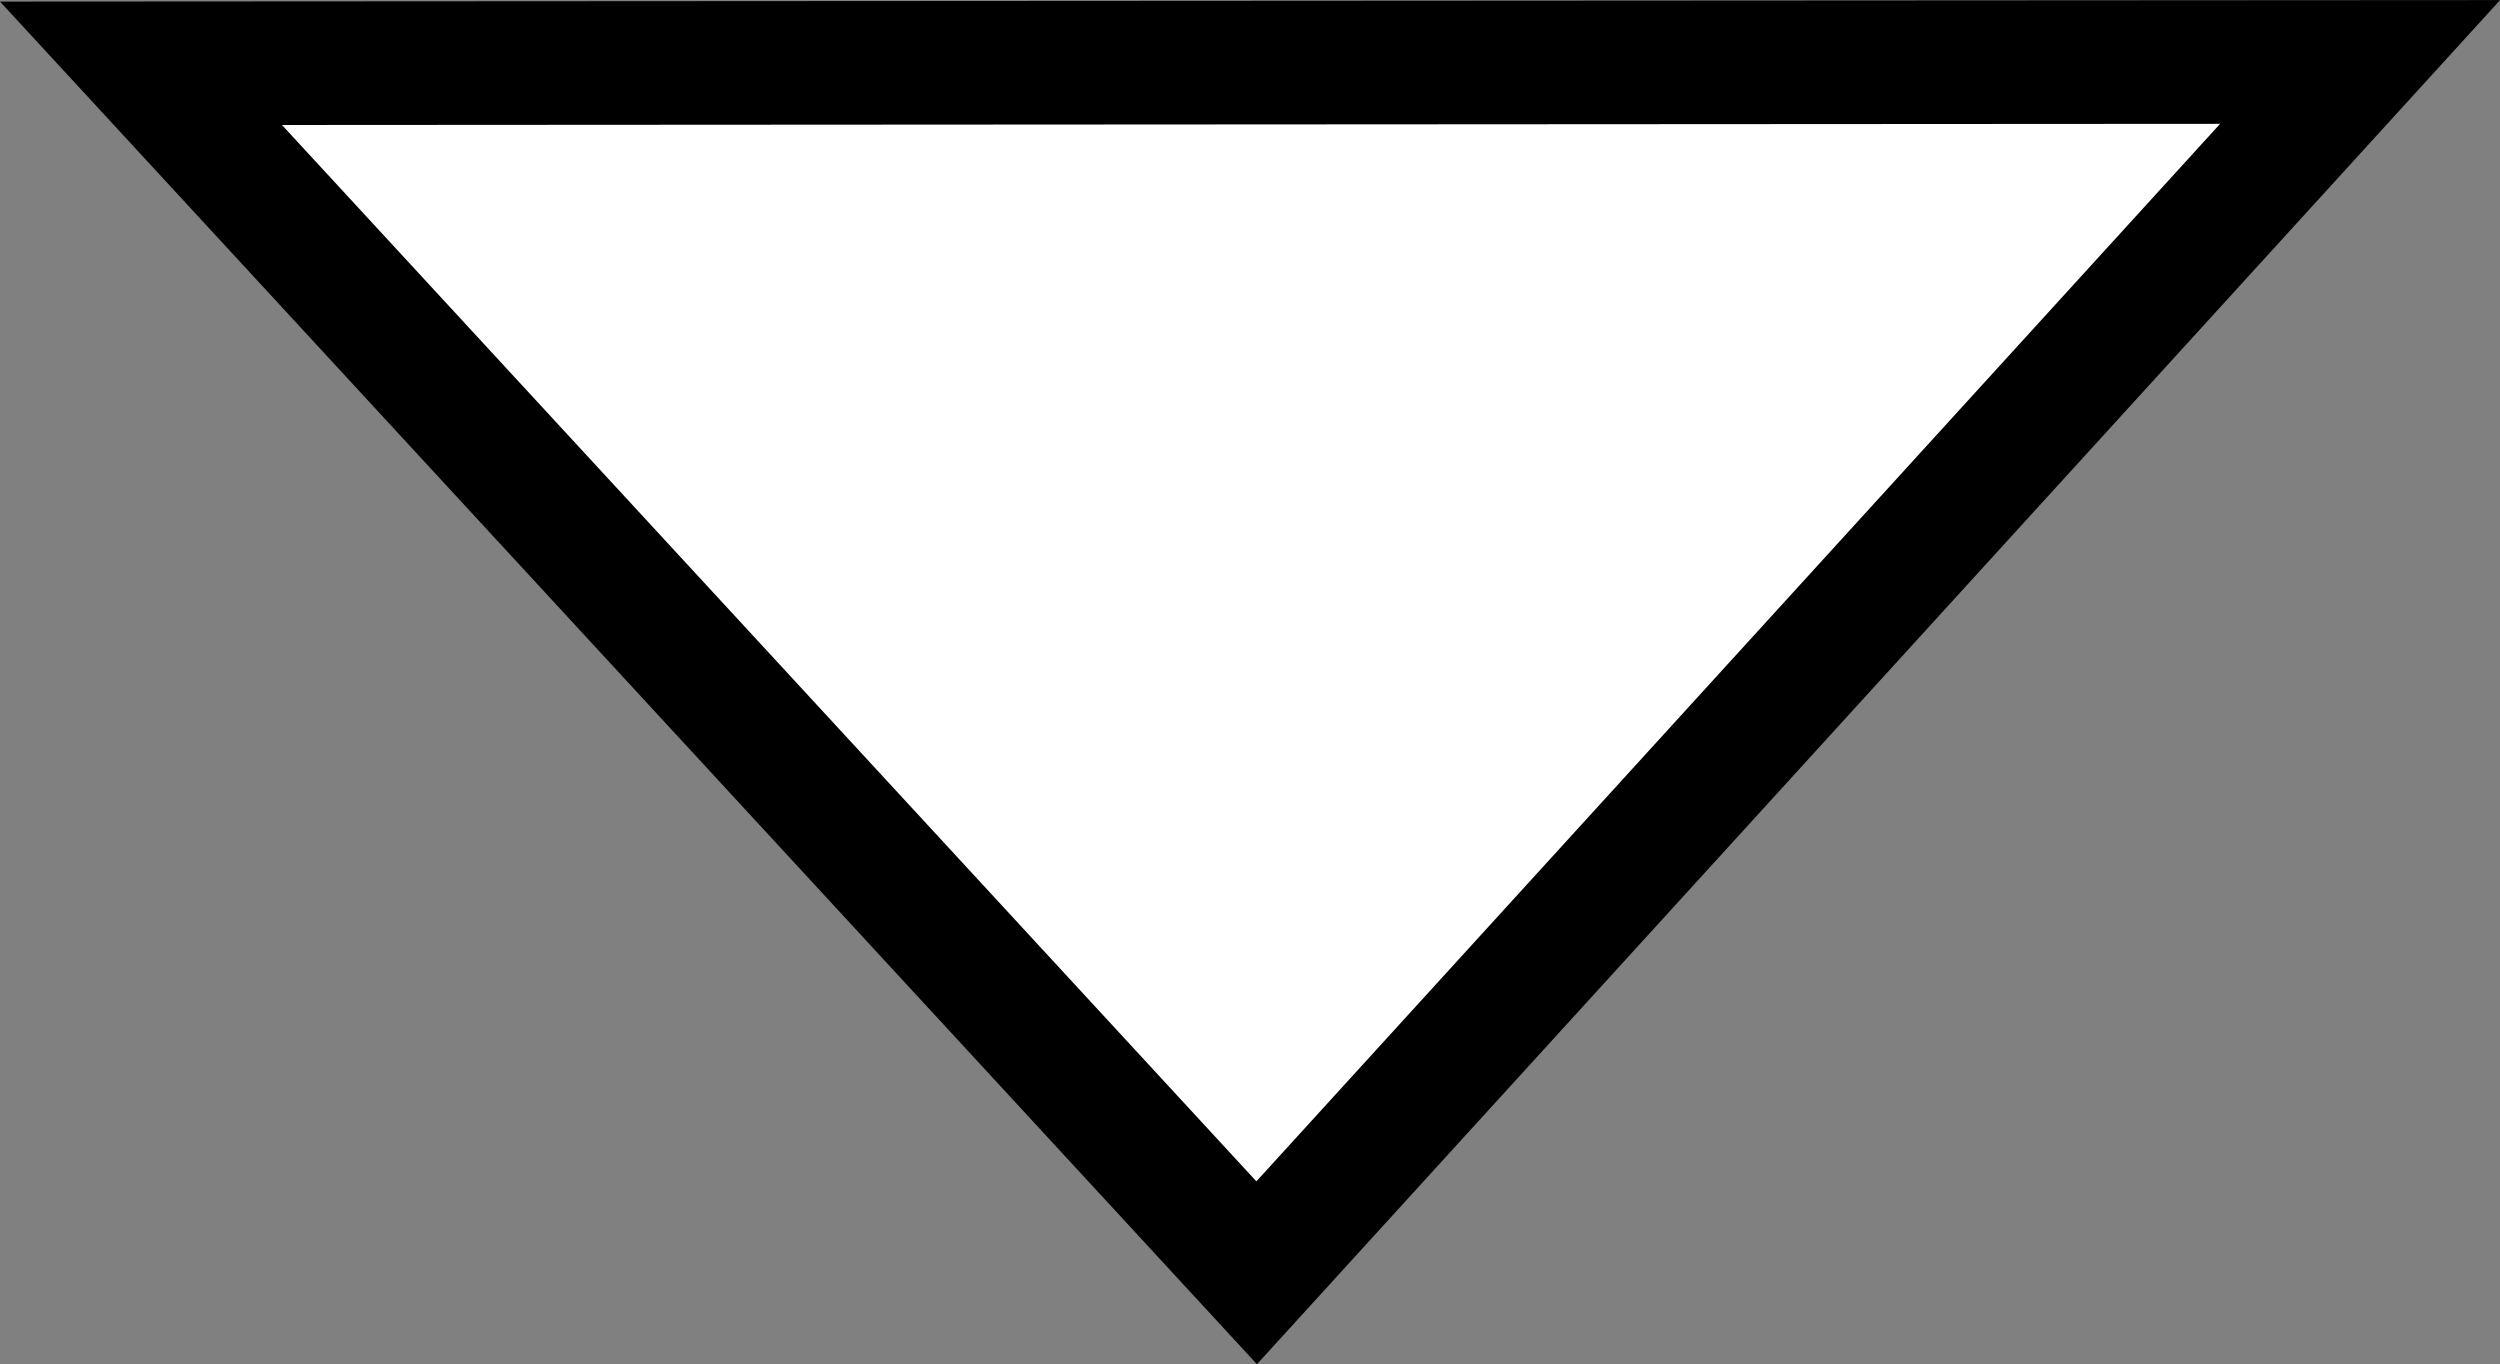 <?xml version="1.0" encoding="UTF-8"?>
<svg width="112.58mm" height="61.429mm" version="1.1" viewBox="0 0 112.58 61.429" xmlns="http://www.w3.org/2000/svg">
<rect x="0" y="0" width="112.58" height="61.429" fill="#808080" stroke="none"/>
<g transform="translate(-43.508 -111.74)">
<path d="m49.857 114.59 99.931-0.06-49.69 54.526z" fill="#fff" stroke="#000" stroke-width="5.565"/>
</g>
</svg>

